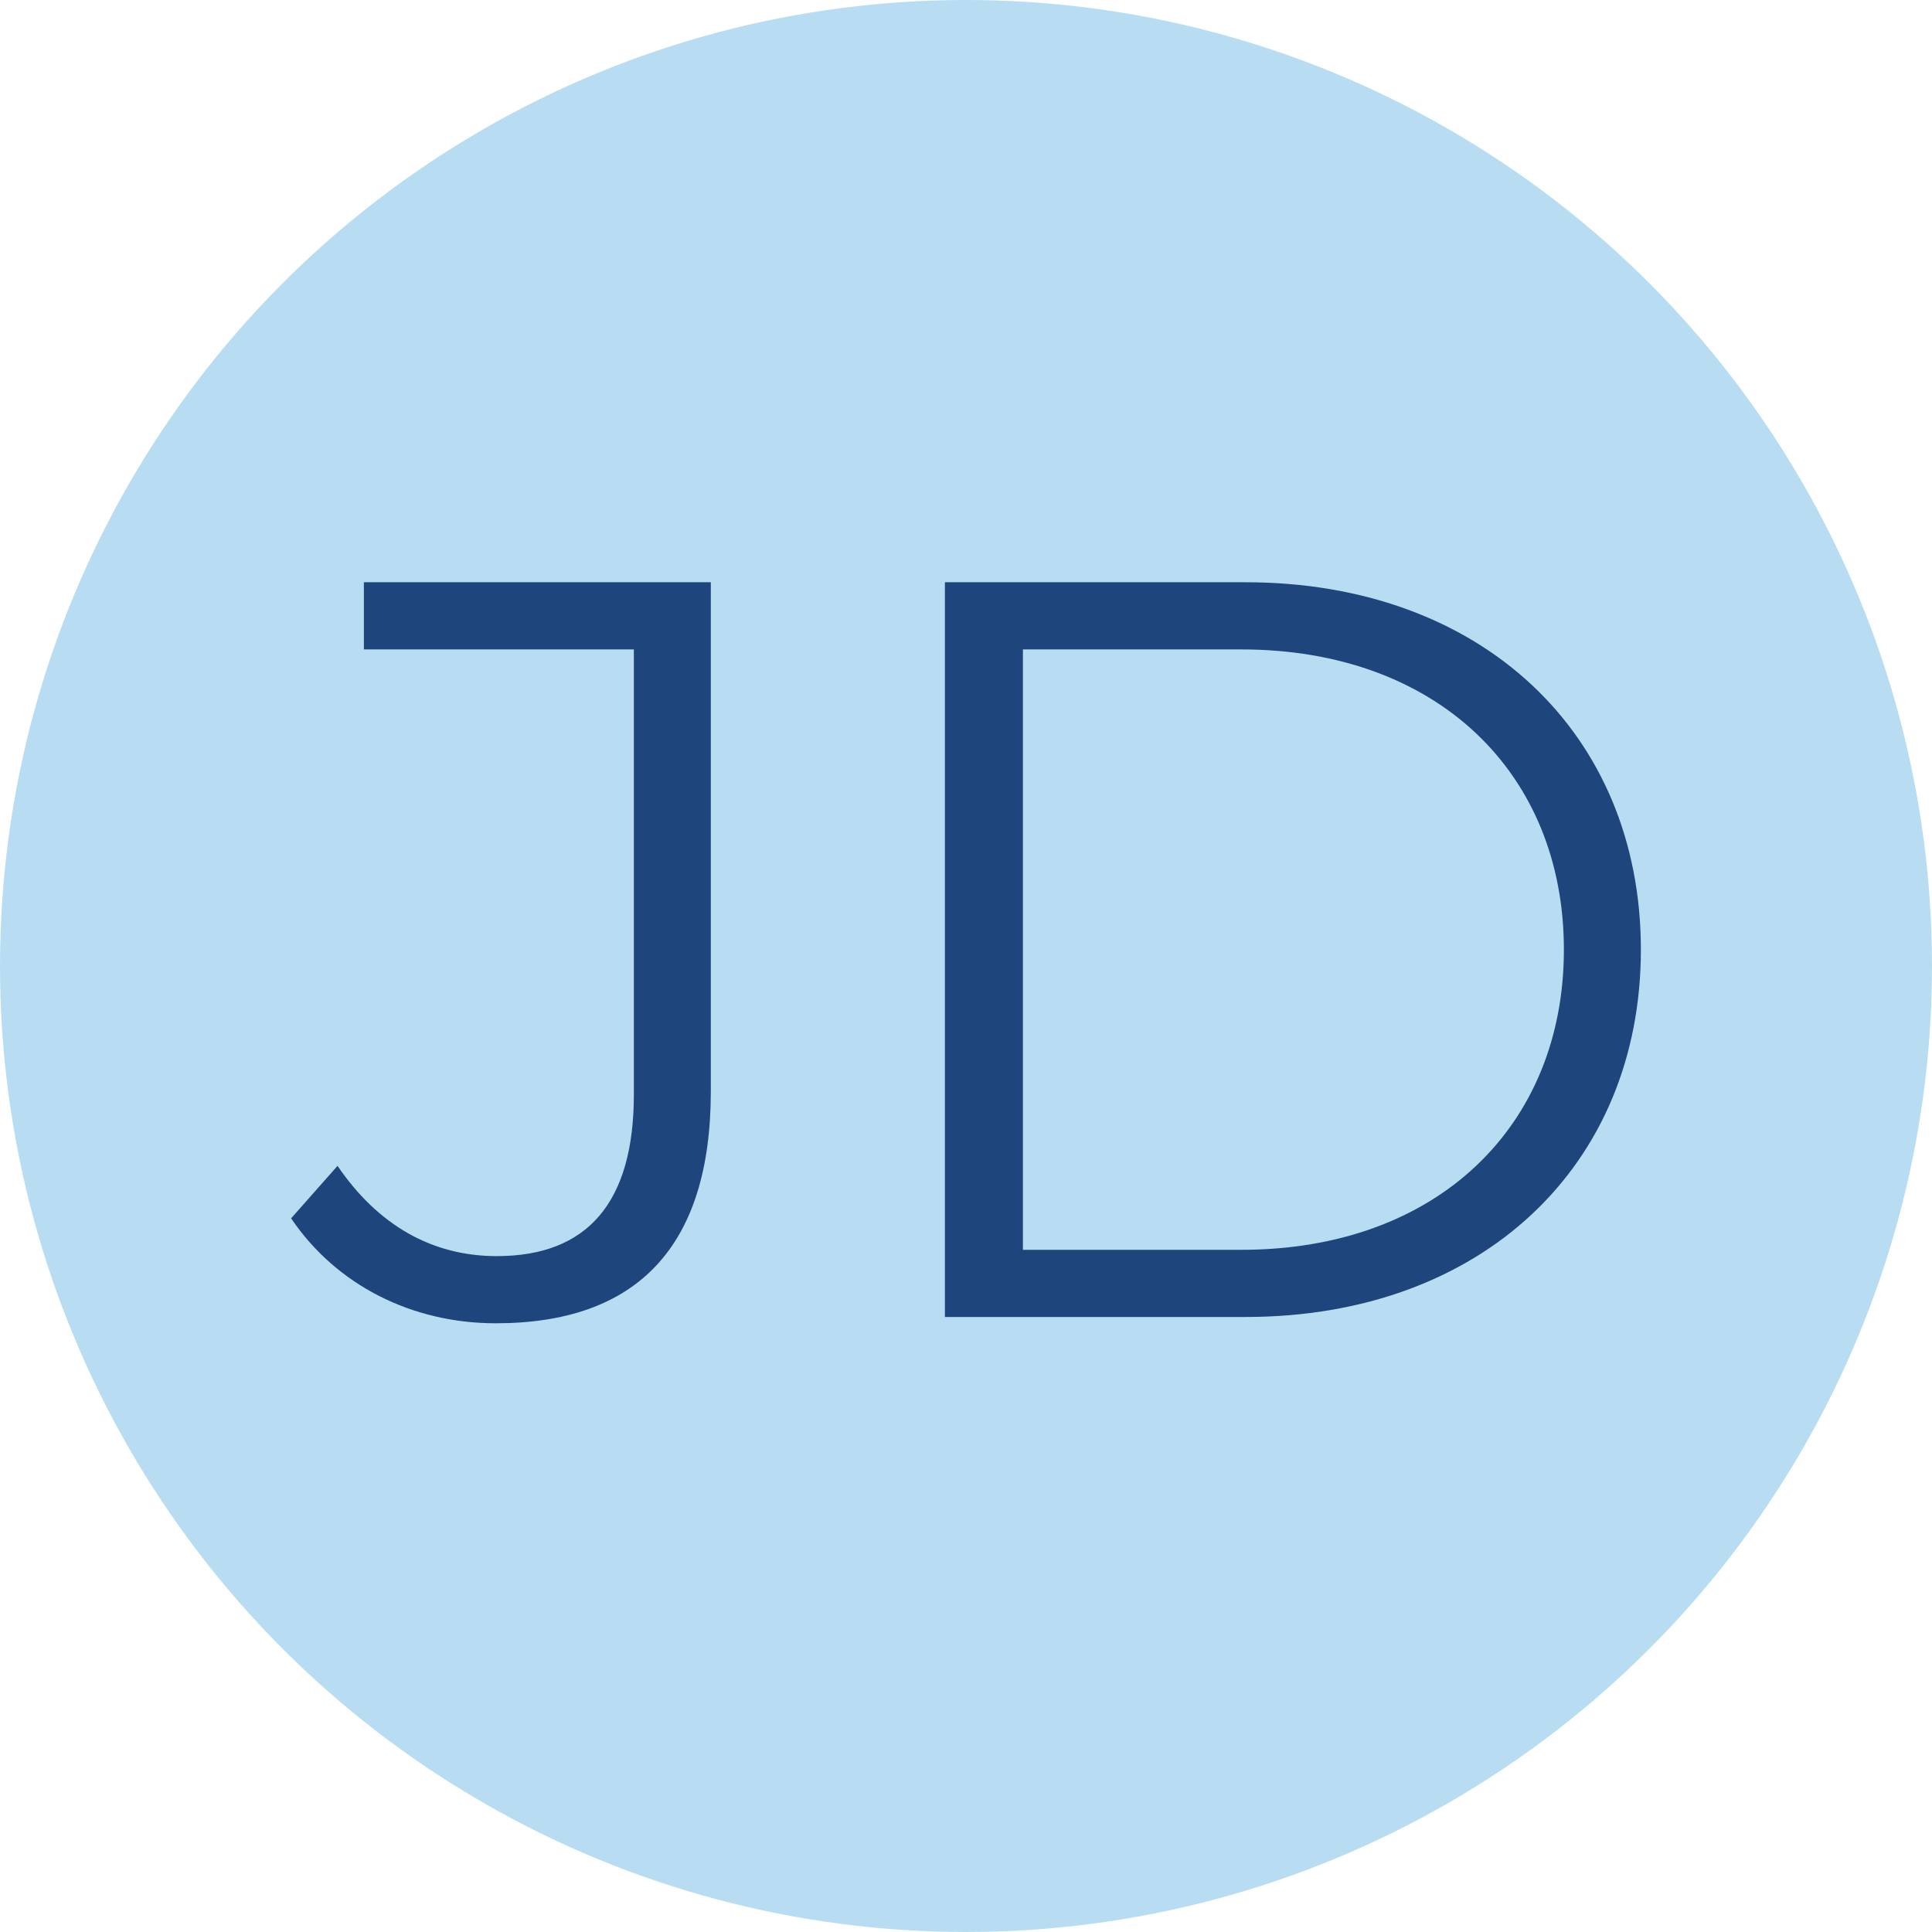 <svg width="73" height="73" viewBox="0 0 73 73" fill="none" xmlns="http://www.w3.org/2000/svg">
<circle cx="36.5" cy="36.5" r="36.5" fill="#B8DDF2"/>
<path d="M18.73 50C24.069 50 26.858 47.105 26.858 41.235V22H13.749V24.538H23.95V41.354C23.95 45.439 22.196 47.462 18.77 47.462C16.299 47.462 14.267 46.272 12.753 44.051L11 46.034C12.713 48.572 15.582 50 18.73 50Z" fill="#1F467C"/>
<path d="M35.703 49.762H47.058C55.983 49.762 62 44.051 62 35.881C62 27.711 55.983 22 47.058 22H35.703V49.762ZM38.651 47.224V24.538H46.899C54.31 24.538 59.091 29.218 59.091 35.881C59.091 42.544 54.31 47.224 46.899 47.224H38.651Z" fill="#1F467C"/>
</svg>
